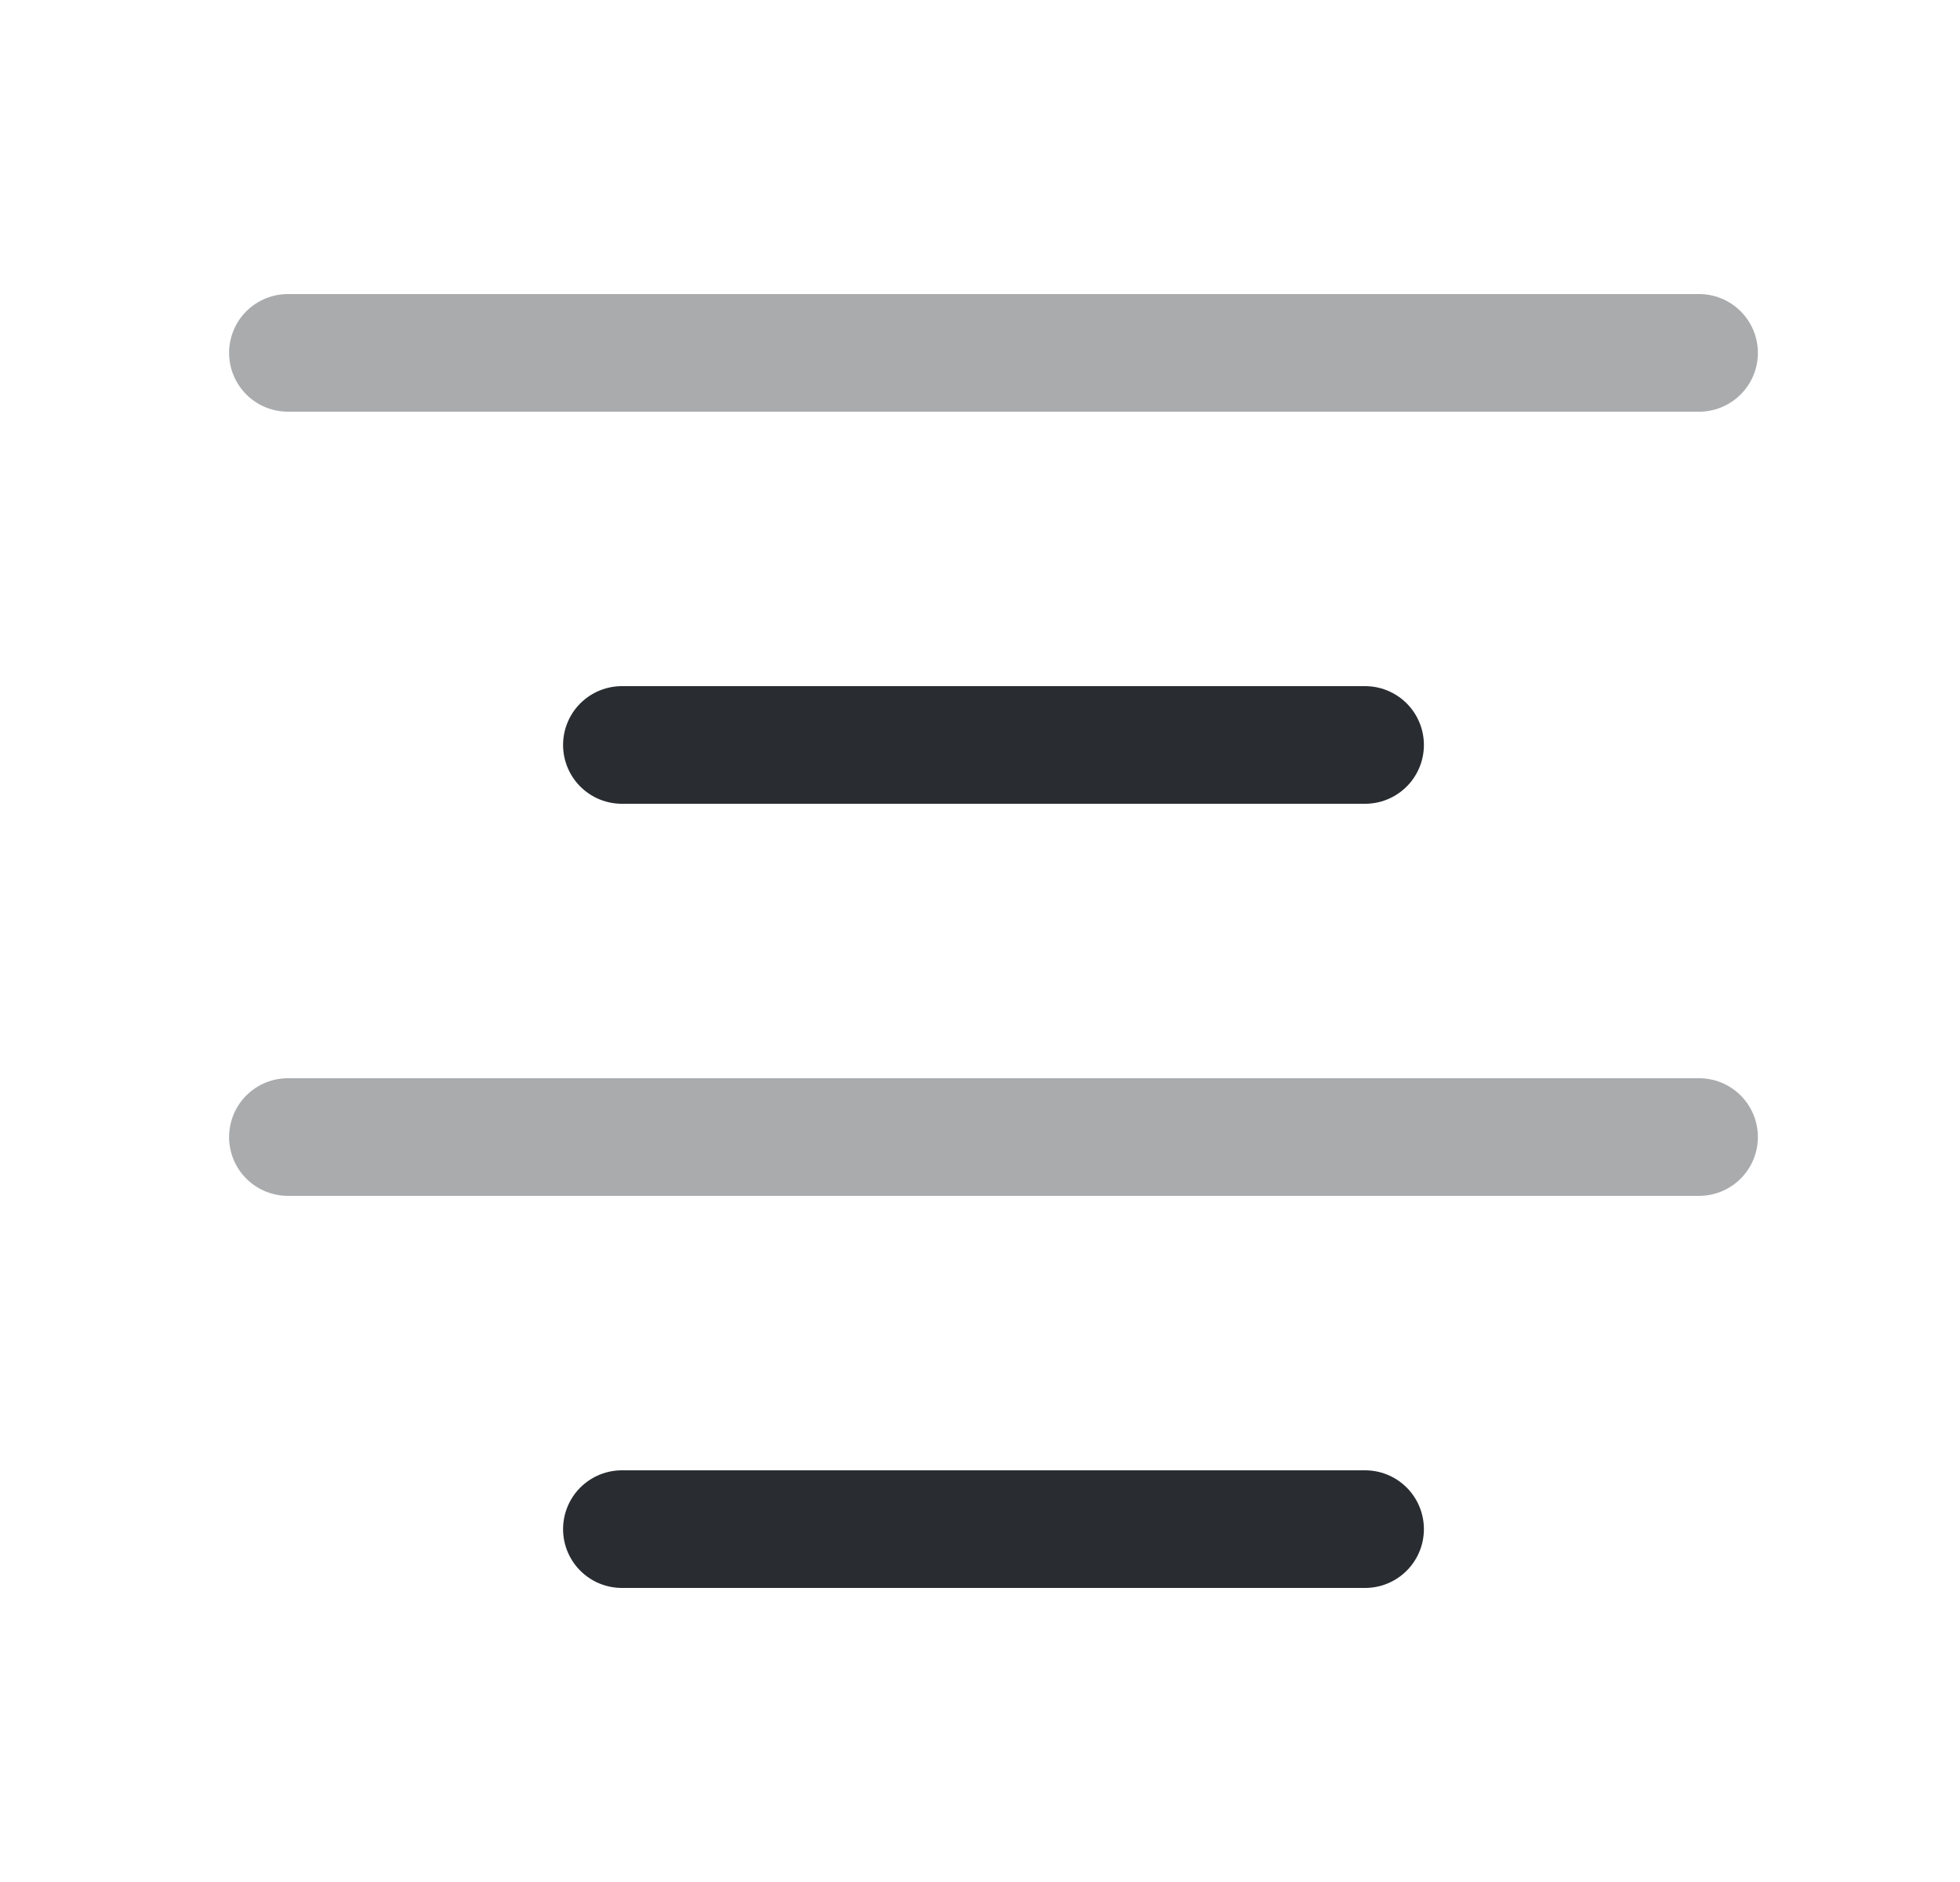 <svg width="25" height="24" viewBox="0 0 25 24" fill="none" xmlns="http://www.w3.org/2000/svg">
<path opacity="0.4" d="M3.672 4.5H21.672" stroke="#292D32" stroke-width="1.5" stroke-linecap="round" stroke-linejoin="round"/>
<path d="M7.932 9.5H17.412" stroke="#292D32" stroke-width="1.5" stroke-linecap="round" stroke-linejoin="round"/>
<path opacity="0.4" d="M3.672 14.5H21.672" stroke="#292D32" stroke-width="1.5" stroke-linecap="round" stroke-linejoin="round"/>
<path d="M7.932 19.5H17.412" stroke="#292D32" stroke-width="1.5" stroke-linecap="round" stroke-linejoin="round"/>
</svg>
